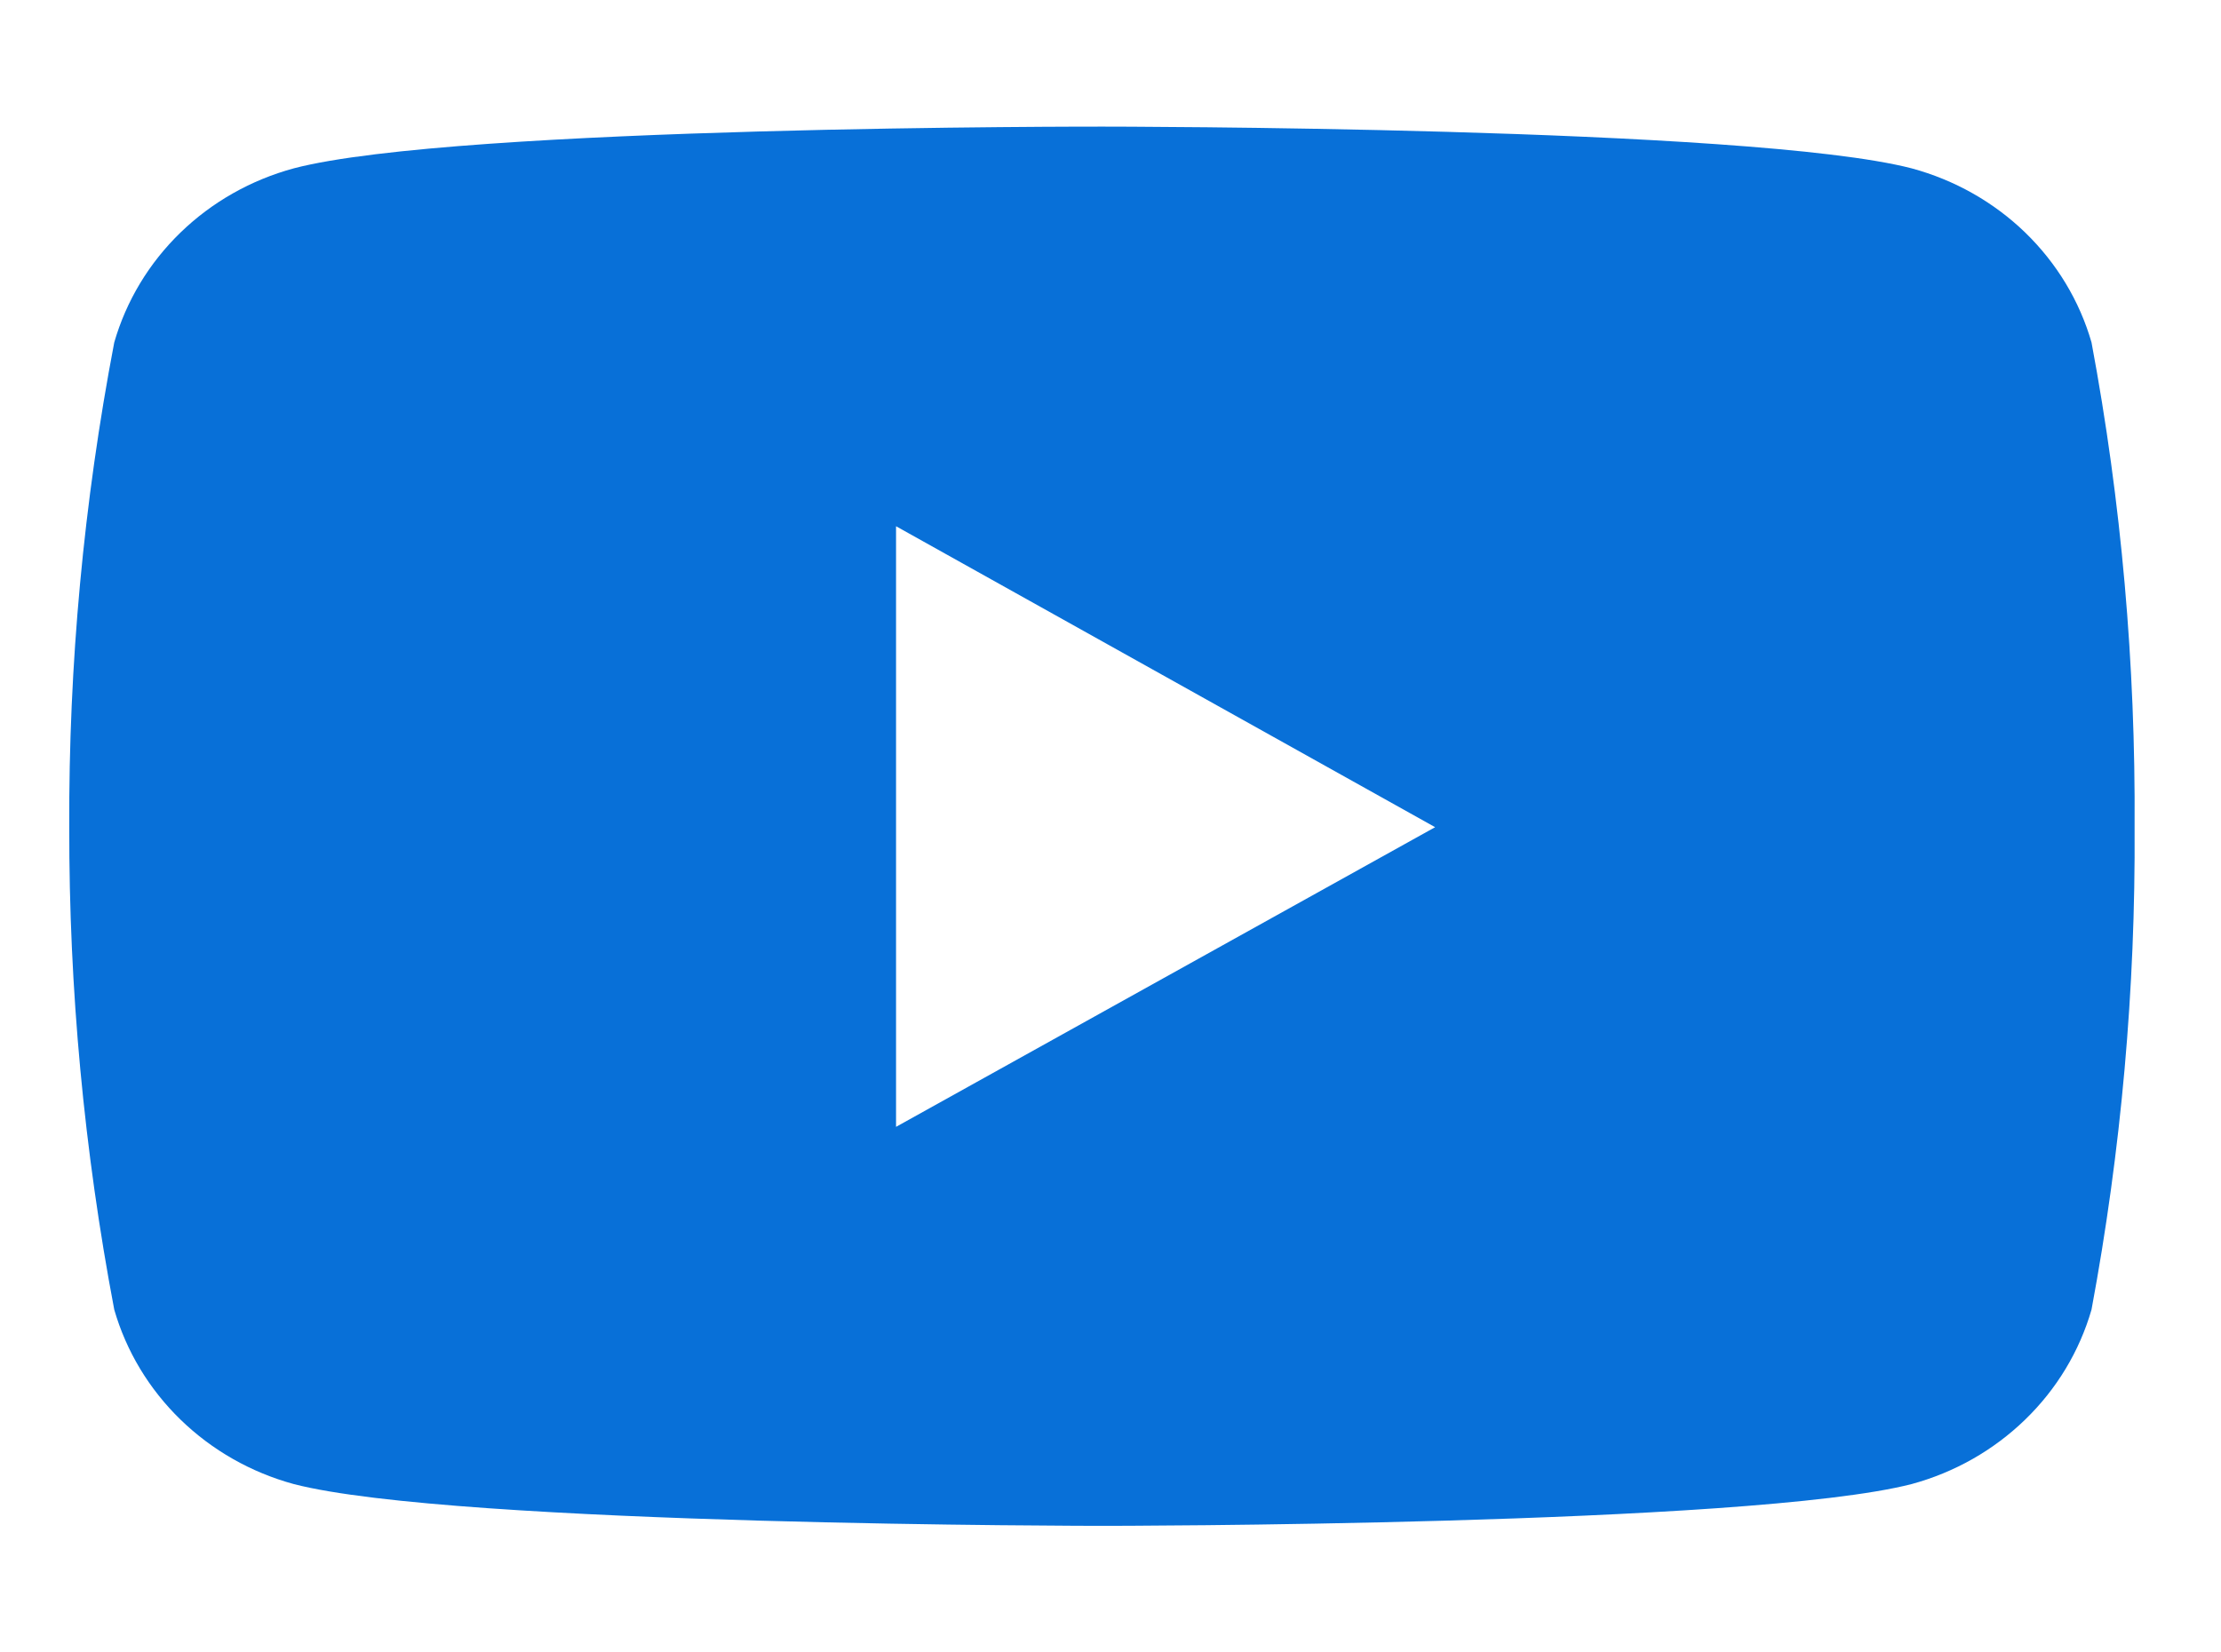 <svg width="43" height="32" viewBox="0 0 43 32" fill="none" xmlns="http://www.w3.org/2000/svg">
<path d="M40.493 6.631C40.261 5.826 39.818 5.093 39.208 4.502C38.598 3.912 37.84 3.484 37.01 3.26C33.891 2.452 21.353 2.452 21.353 2.452C21.353 2.452 8.84 2.433 5.688 3.26C4.859 3.485 4.103 3.913 3.494 4.504C2.885 5.094 2.444 5.827 2.212 6.631C1.62 9.727 1.328 12.87 1.341 16.019C1.335 19.153 1.627 22.28 2.212 25.362C2.444 26.167 2.886 26.9 3.495 27.492C4.104 28.084 4.859 28.514 5.688 28.74C8.807 29.549 21.353 29.549 21.353 29.549C21.353 29.549 33.86 29.549 37.01 28.74C37.84 28.515 38.597 28.085 39.207 27.493C39.818 26.902 40.26 26.168 40.493 25.362C41.067 22.282 41.347 19.15 41.327 16.019C41.347 12.868 41.073 9.731 40.493 6.631ZM17.348 21.822V10.191L27.785 16.019L17.348 21.822Z" fill="#0870d8"/>
</svg>
